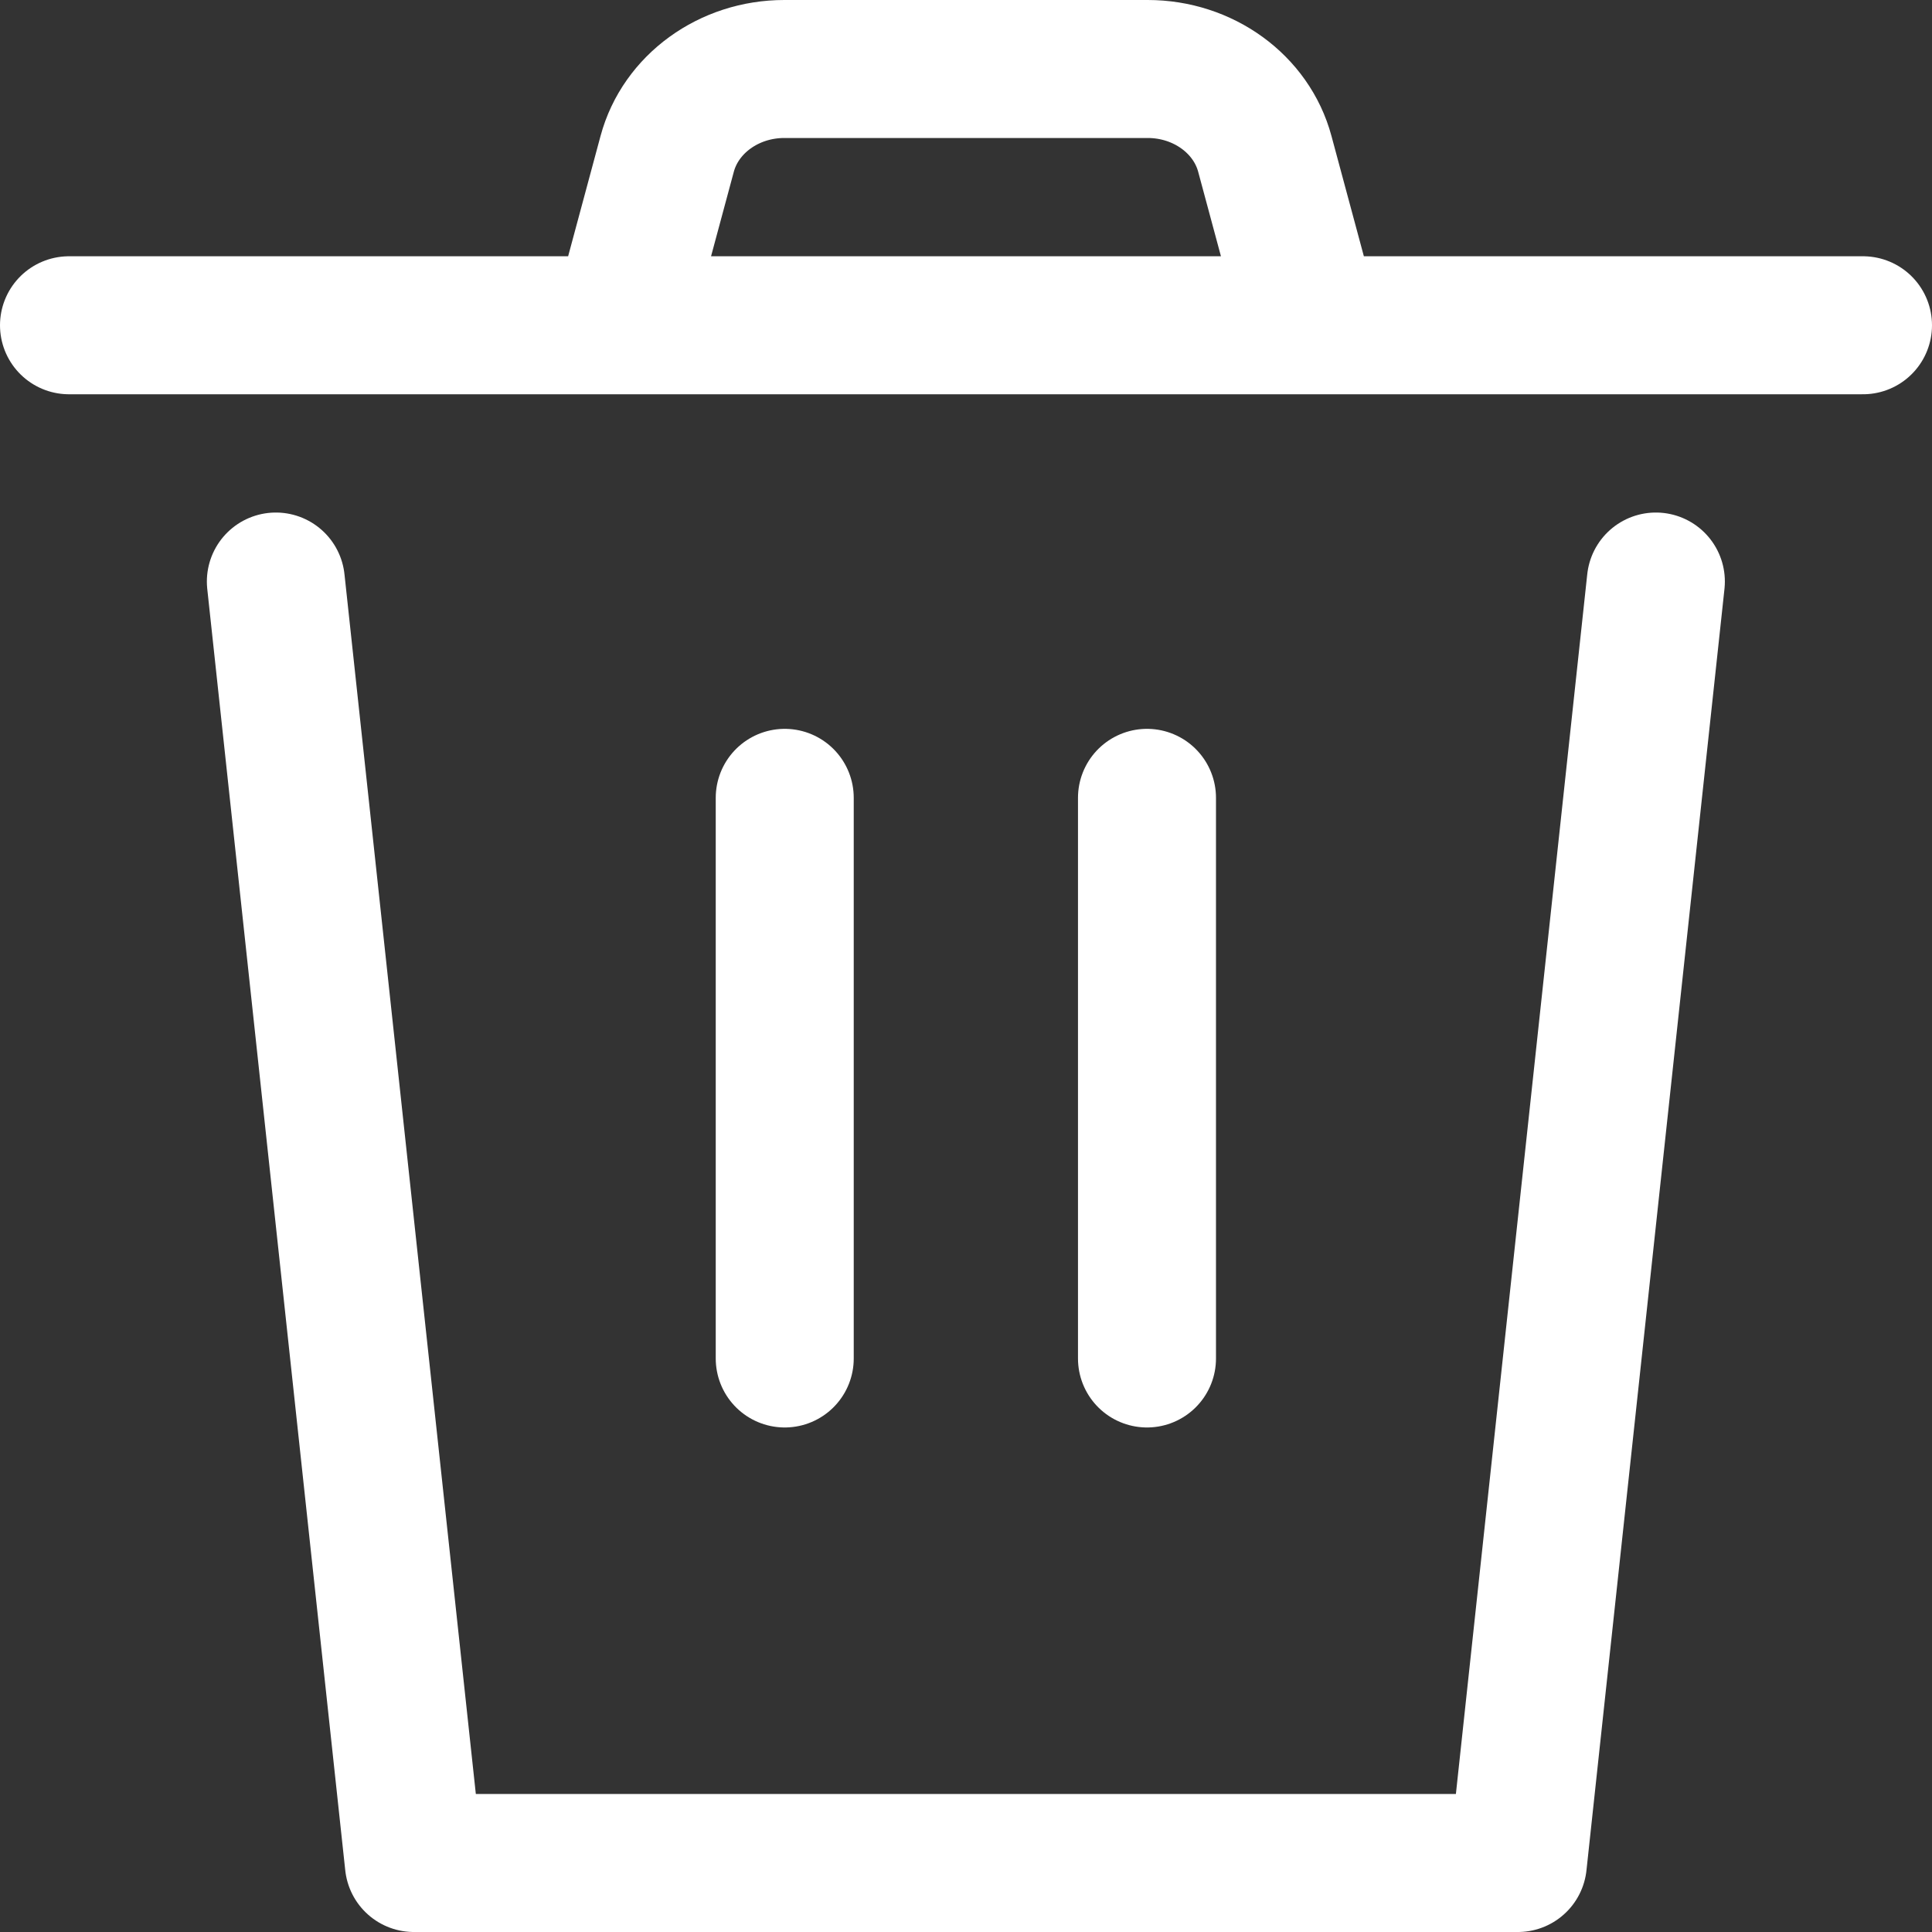 <svg width="28" height="28" viewBox="0 0 28 28" fill="none" xmlns="http://www.w3.org/2000/svg">
<rect x="0" y="0" width="28" height="28" fill="#333333" stroke="none"/>
<path d="M3.998 8.428L5.998 27H21.998L23.998 8.428" stroke="white" stroke-width="2" stroke-linecap="round" stroke-linejoin="round"/>
<path d="M16.623 19.688V11.563" stroke="white" stroke-width="2" stroke-linecap="round" stroke-linejoin="round"/>
<path d="M11.373 19.688V11.563" stroke="white" stroke-width="2" stroke-linecap="round" stroke-linejoin="round"/>
<path d="M1 4.714H9M9 4.714L9.669 2.231C9.863 1.508 10.563 1 11.366 1H16.634C17.437 1 18.137 1.508 18.331 2.231L19 4.714M9 4.714H19M19 4.714H27" stroke="white" stroke-width="2" stroke-linecap="round" stroke-linejoin="round"/>
</svg>
